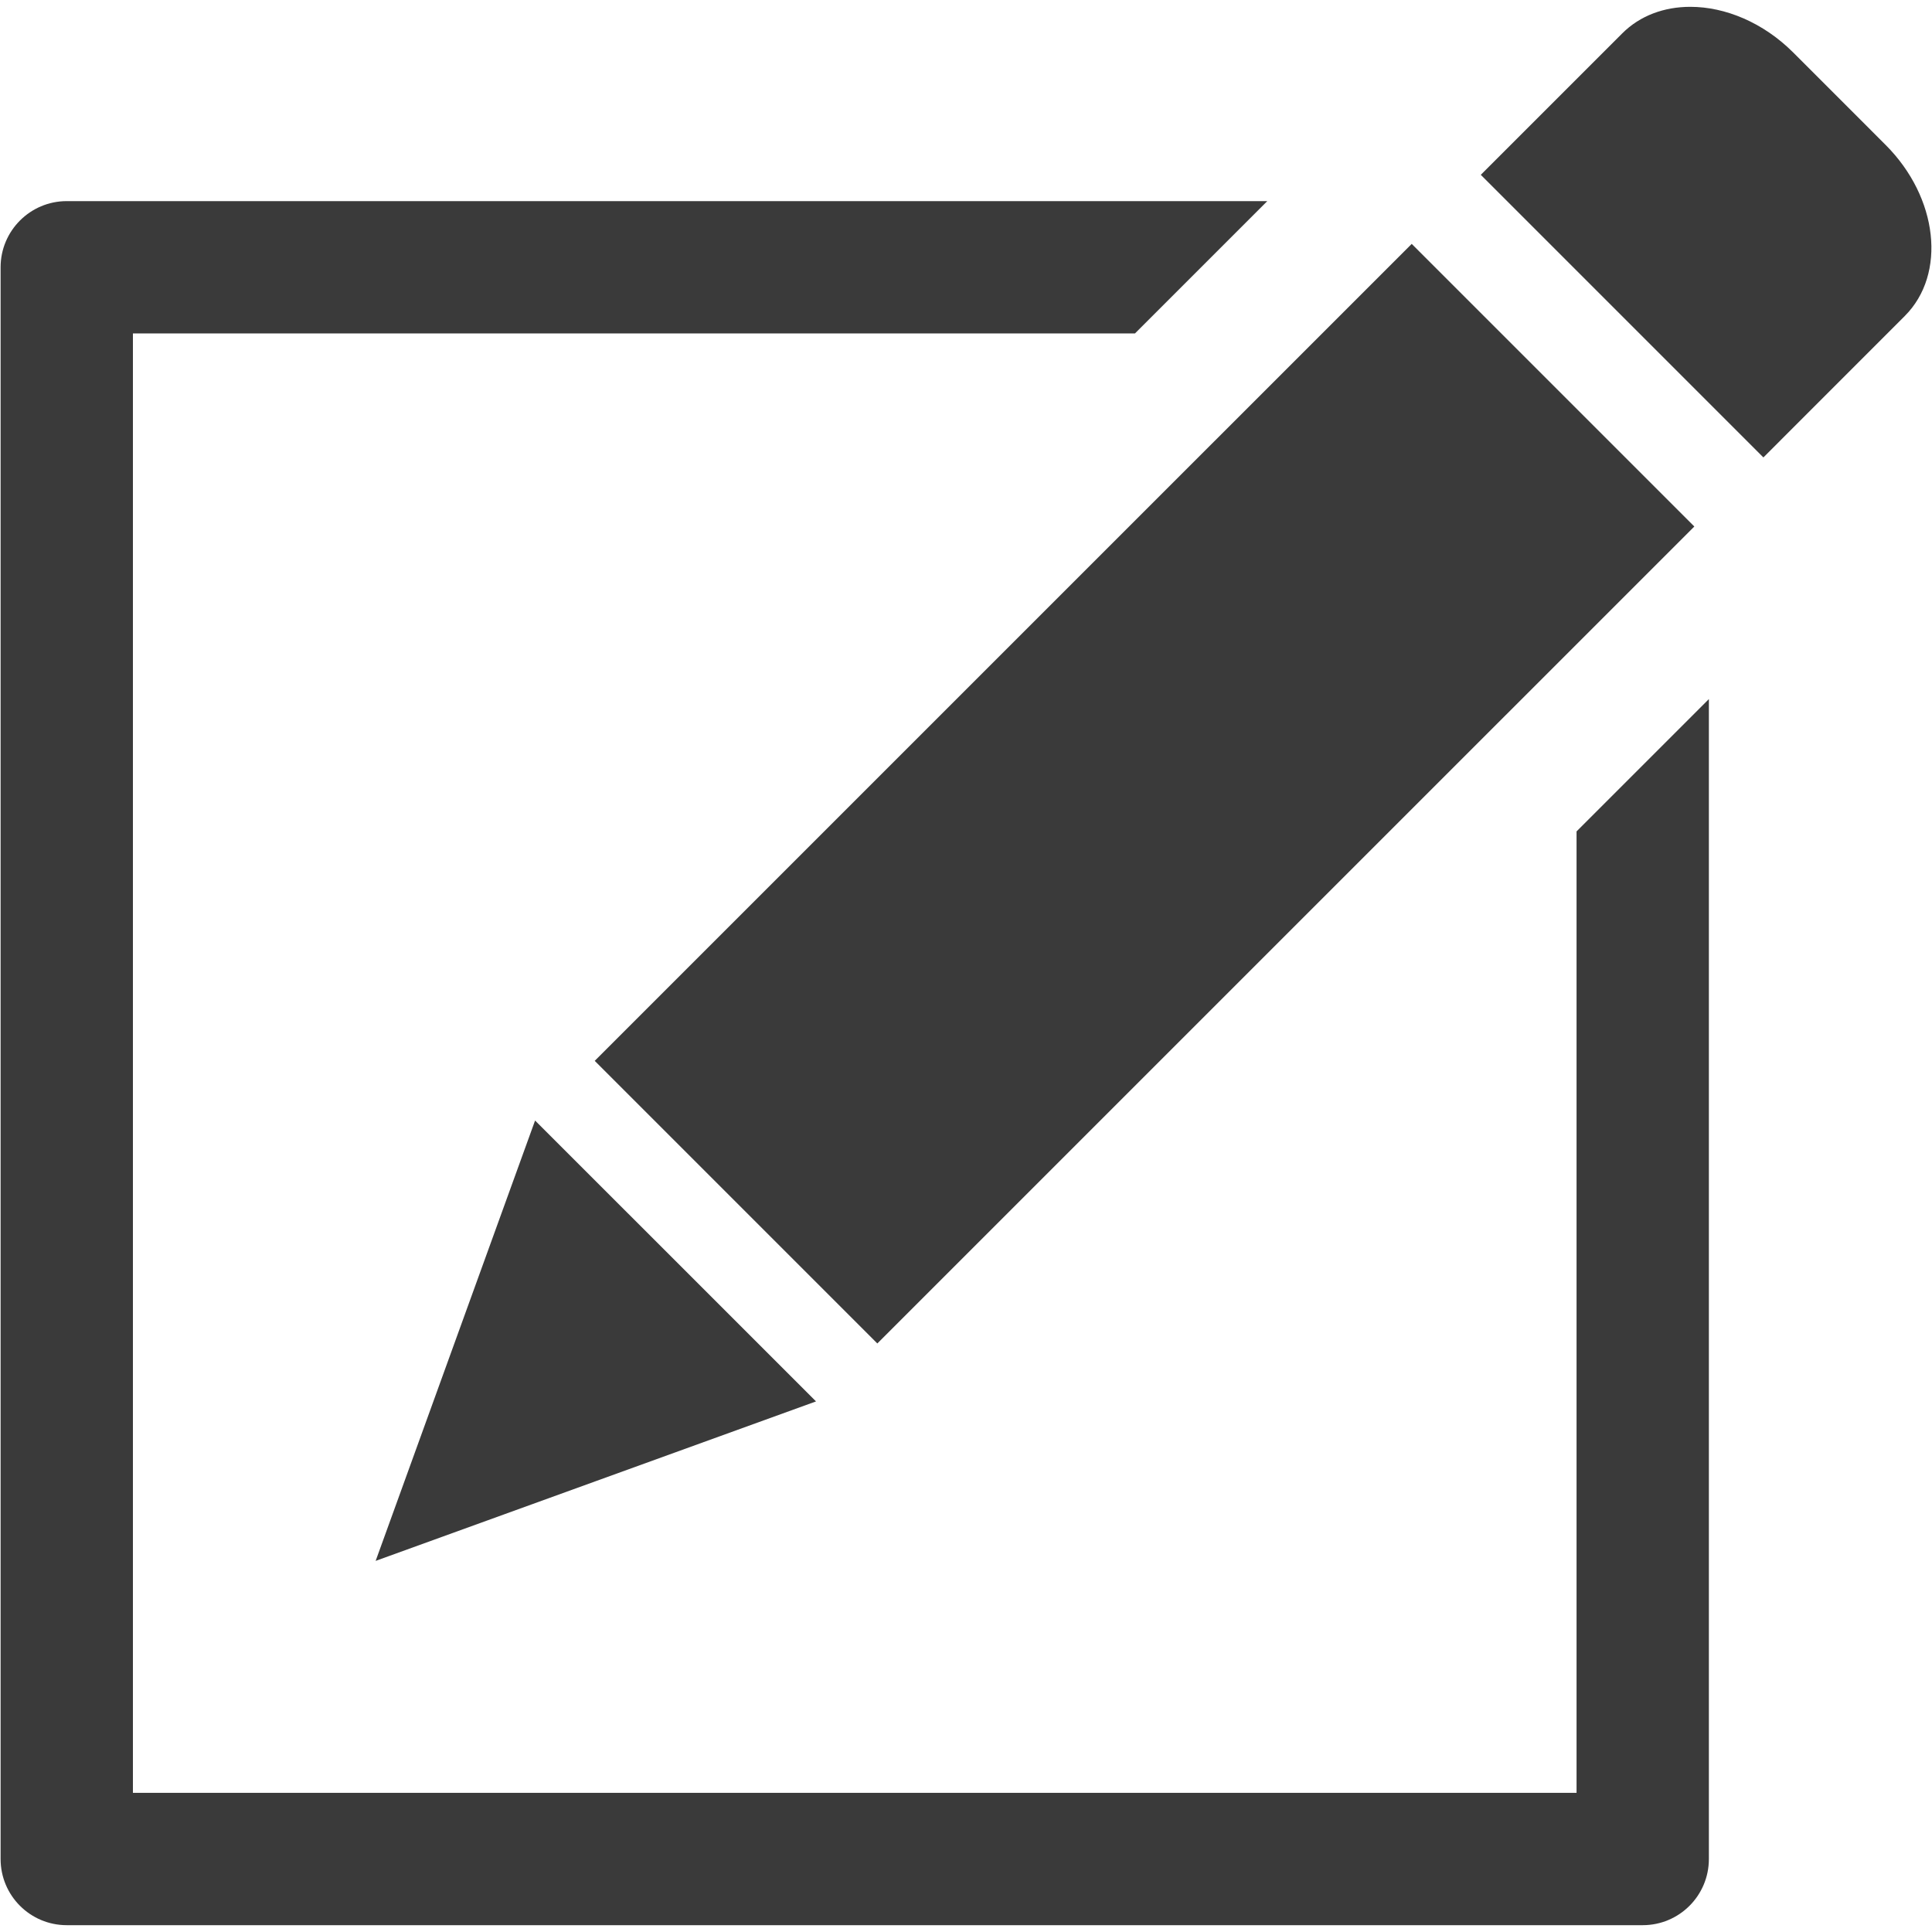 <?xml version="1.0" encoding="utf-8"?>
<!-- Generator: Adobe Illustrator 15.1.0, SVG Export Plug-In . SVG Version: 6.00 Build 0)  -->
<!DOCTYPE svg PUBLIC "-//W3C//DTD SVG 1.1//EN" "http://www.w3.org/Graphics/SVG/1.1/DTD/svg11.dtd">
<svg version="1.1" id="Capa_1" xmlns="http://www.w3.org/2000/svg" xmlns:xlink="http://www.w3.org/1999/xlink" x="0px" y="0px"
	 width="612px" height="612px" viewBox="0 0 612 612" enable-background="new 0 0 612 612" xml:space="preserve">
<path fill="none" stroke="#000000" stroke-width="4.61" stroke-linecap="round" stroke-linejoin="round" stroke-miterlimit="10" d="
	M0,612"/>
<g>
	<path fill="#3A3A3A" d="M499.403,263.366v304.555H42.106V105.625h317.417l41.918-41.917H21.148
		c-11.574,0-20.958,9.395-20.958,20.958v504.213c0,11.585,9.384,20.959,20.958,20.959h499.214c11.573,0,20.958-9.374,20.958-20.959
		v-367.43L499.403,263.366z"/>
	<path fill="#3A3A3A" d="M277.911,425.57l-89.52-89.524L447.188,77.257l89.523,89.524L277.911,425.57z M144.244,424.69
		l-25.251,69.753l69.748-25.258l69.748-25.257l-44.496-44.496l-44.496-44.476L144.244,424.69z M603.378,100.099
		c13.288-13.284,10.576-37.537-6.054-54.177l-29.283-29.289c-9.527-9.518-21.558-14.471-32.595-14.471
		c-8.232,0-15.913,2.743-21.589,8.433l-44.786,44.782l89.519,89.524L603.378,100.099z"/>
</g>
</svg>
